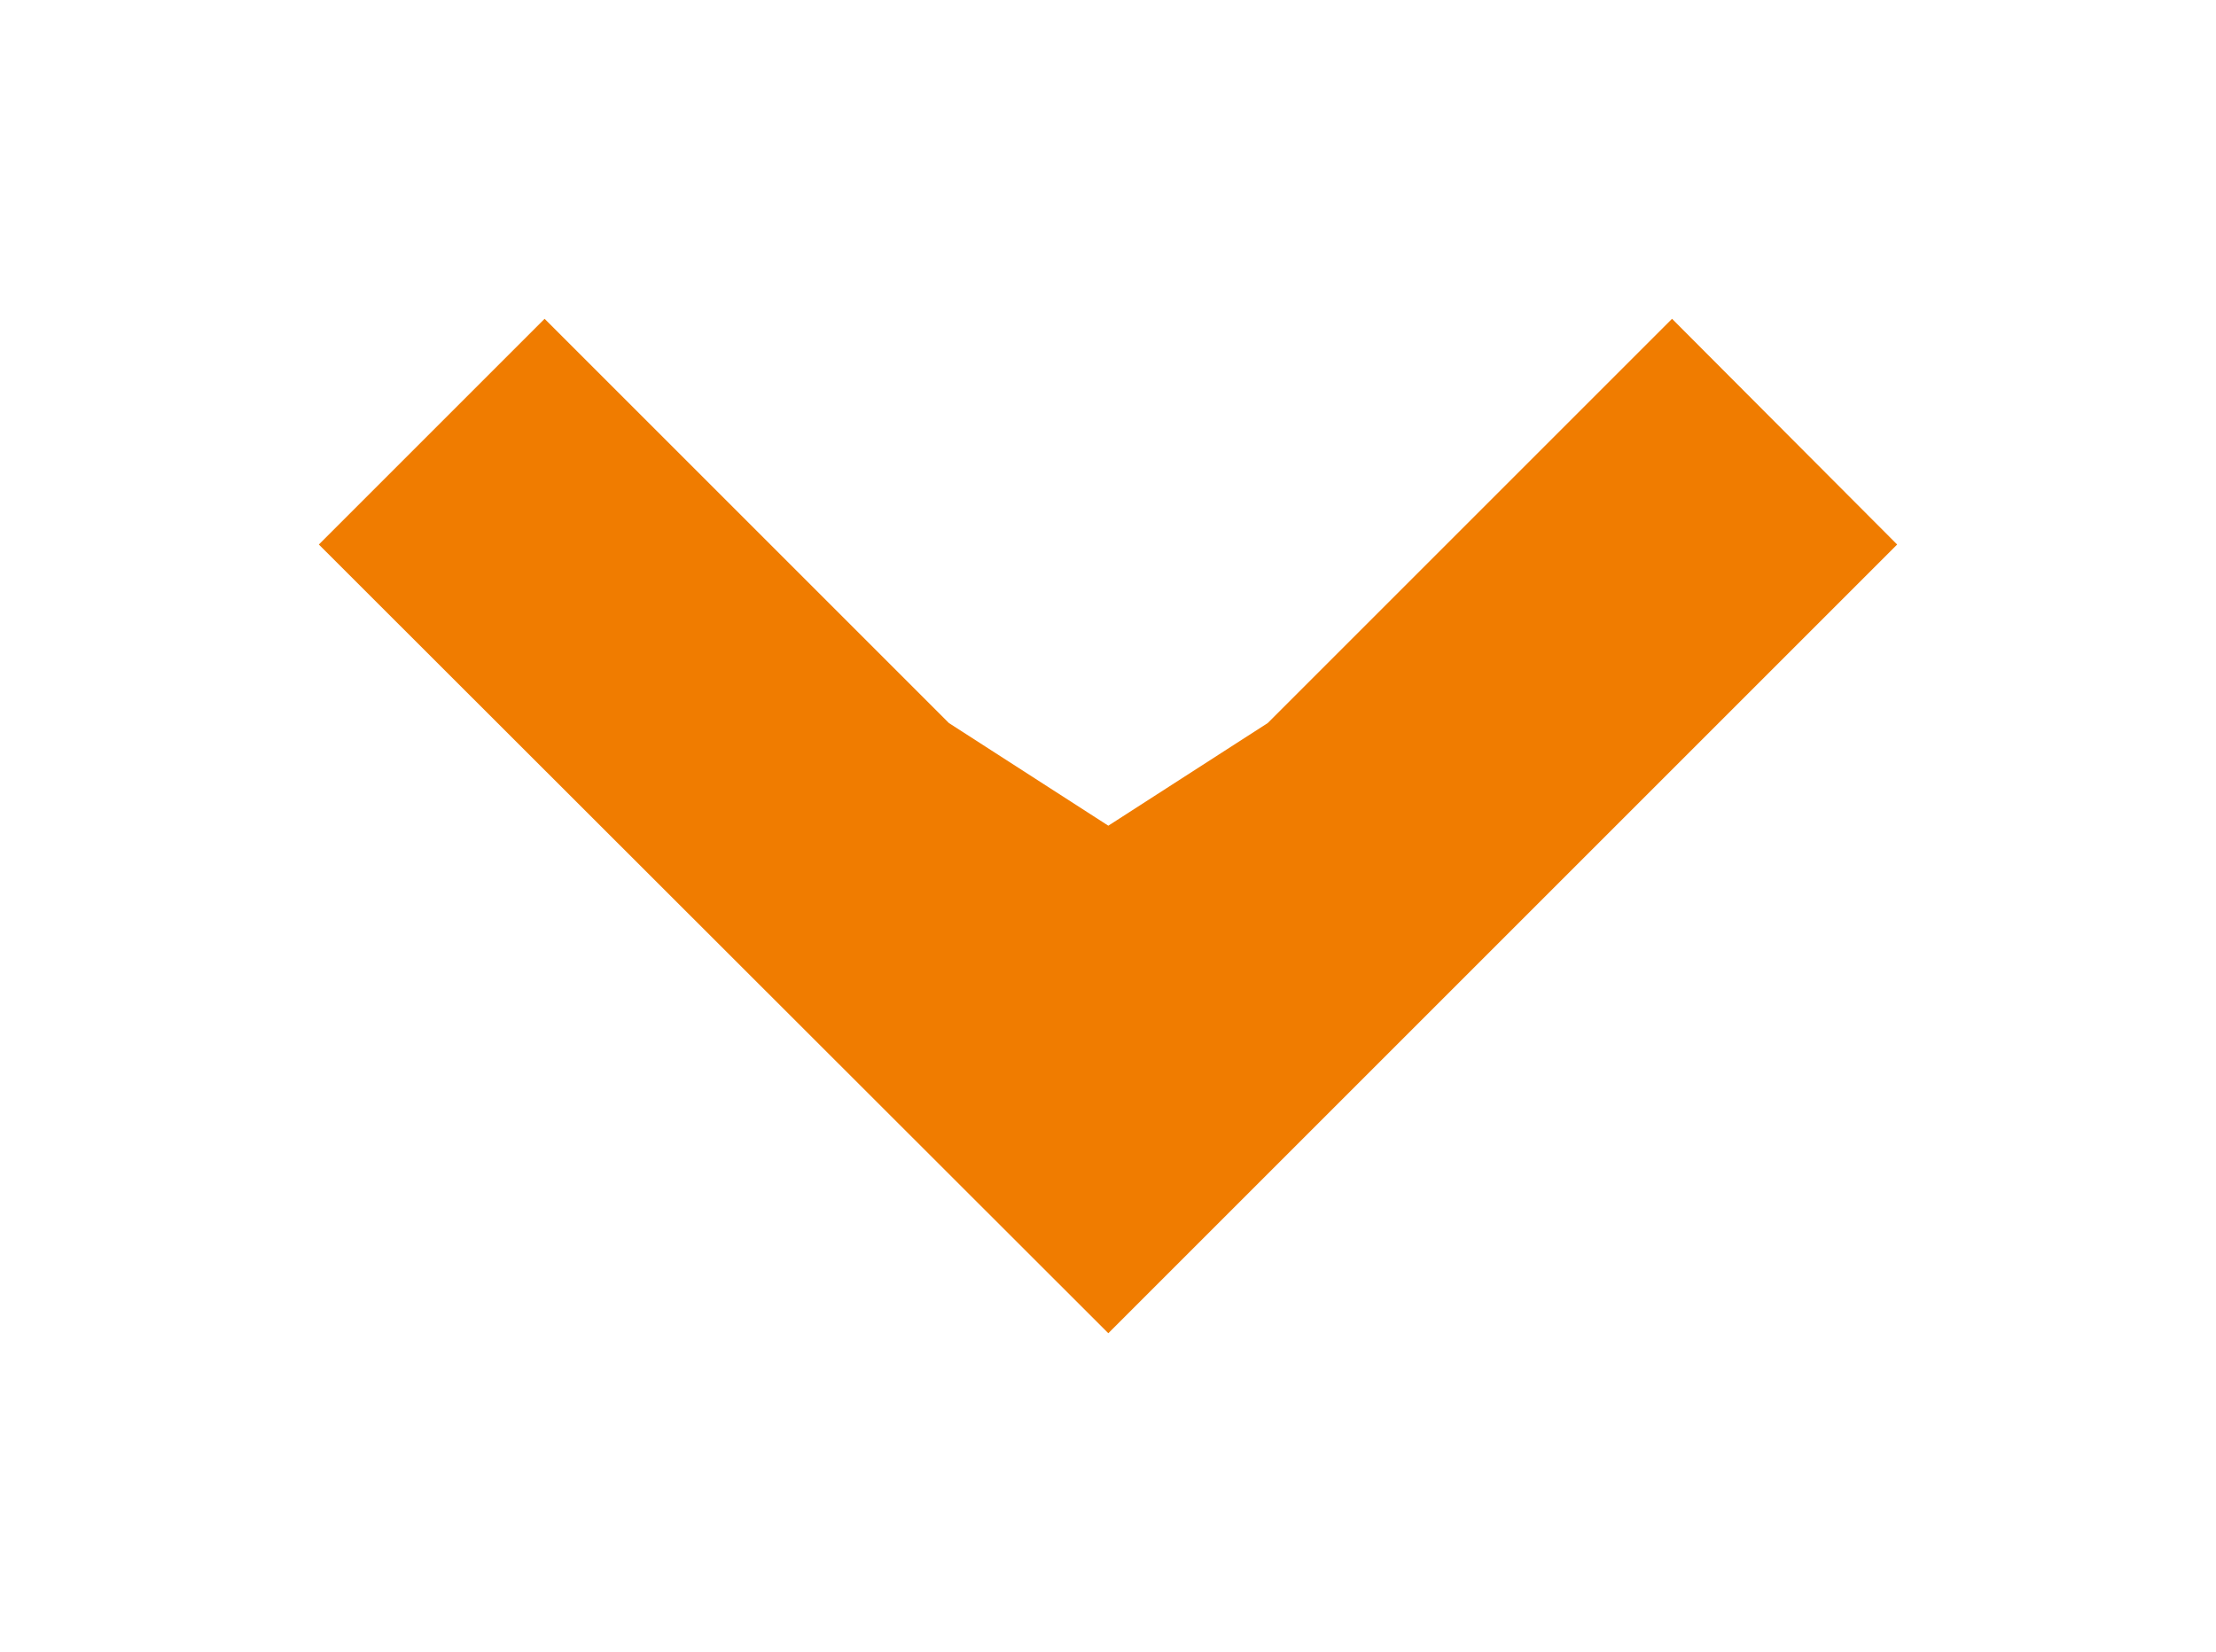 <svg data-name="Layer 1" xmlns="http://www.w3.org/2000/svg" viewBox="0 0 34.75 25.91"><defs><clipPath id="a" transform="translate(4.72)"><path fill="none" d="M21.5 5l-6.34 6.34-2.5 1.61-2.5-1.61L3.82 5 .28 8.54l12.38 12.37L25.03 8.54 21.5 5z"/></clipPath></defs><g clip-path="url(#a)"><path fill="#f07c00" d="M0 0h34.75v25.91H0z"/></g></svg>